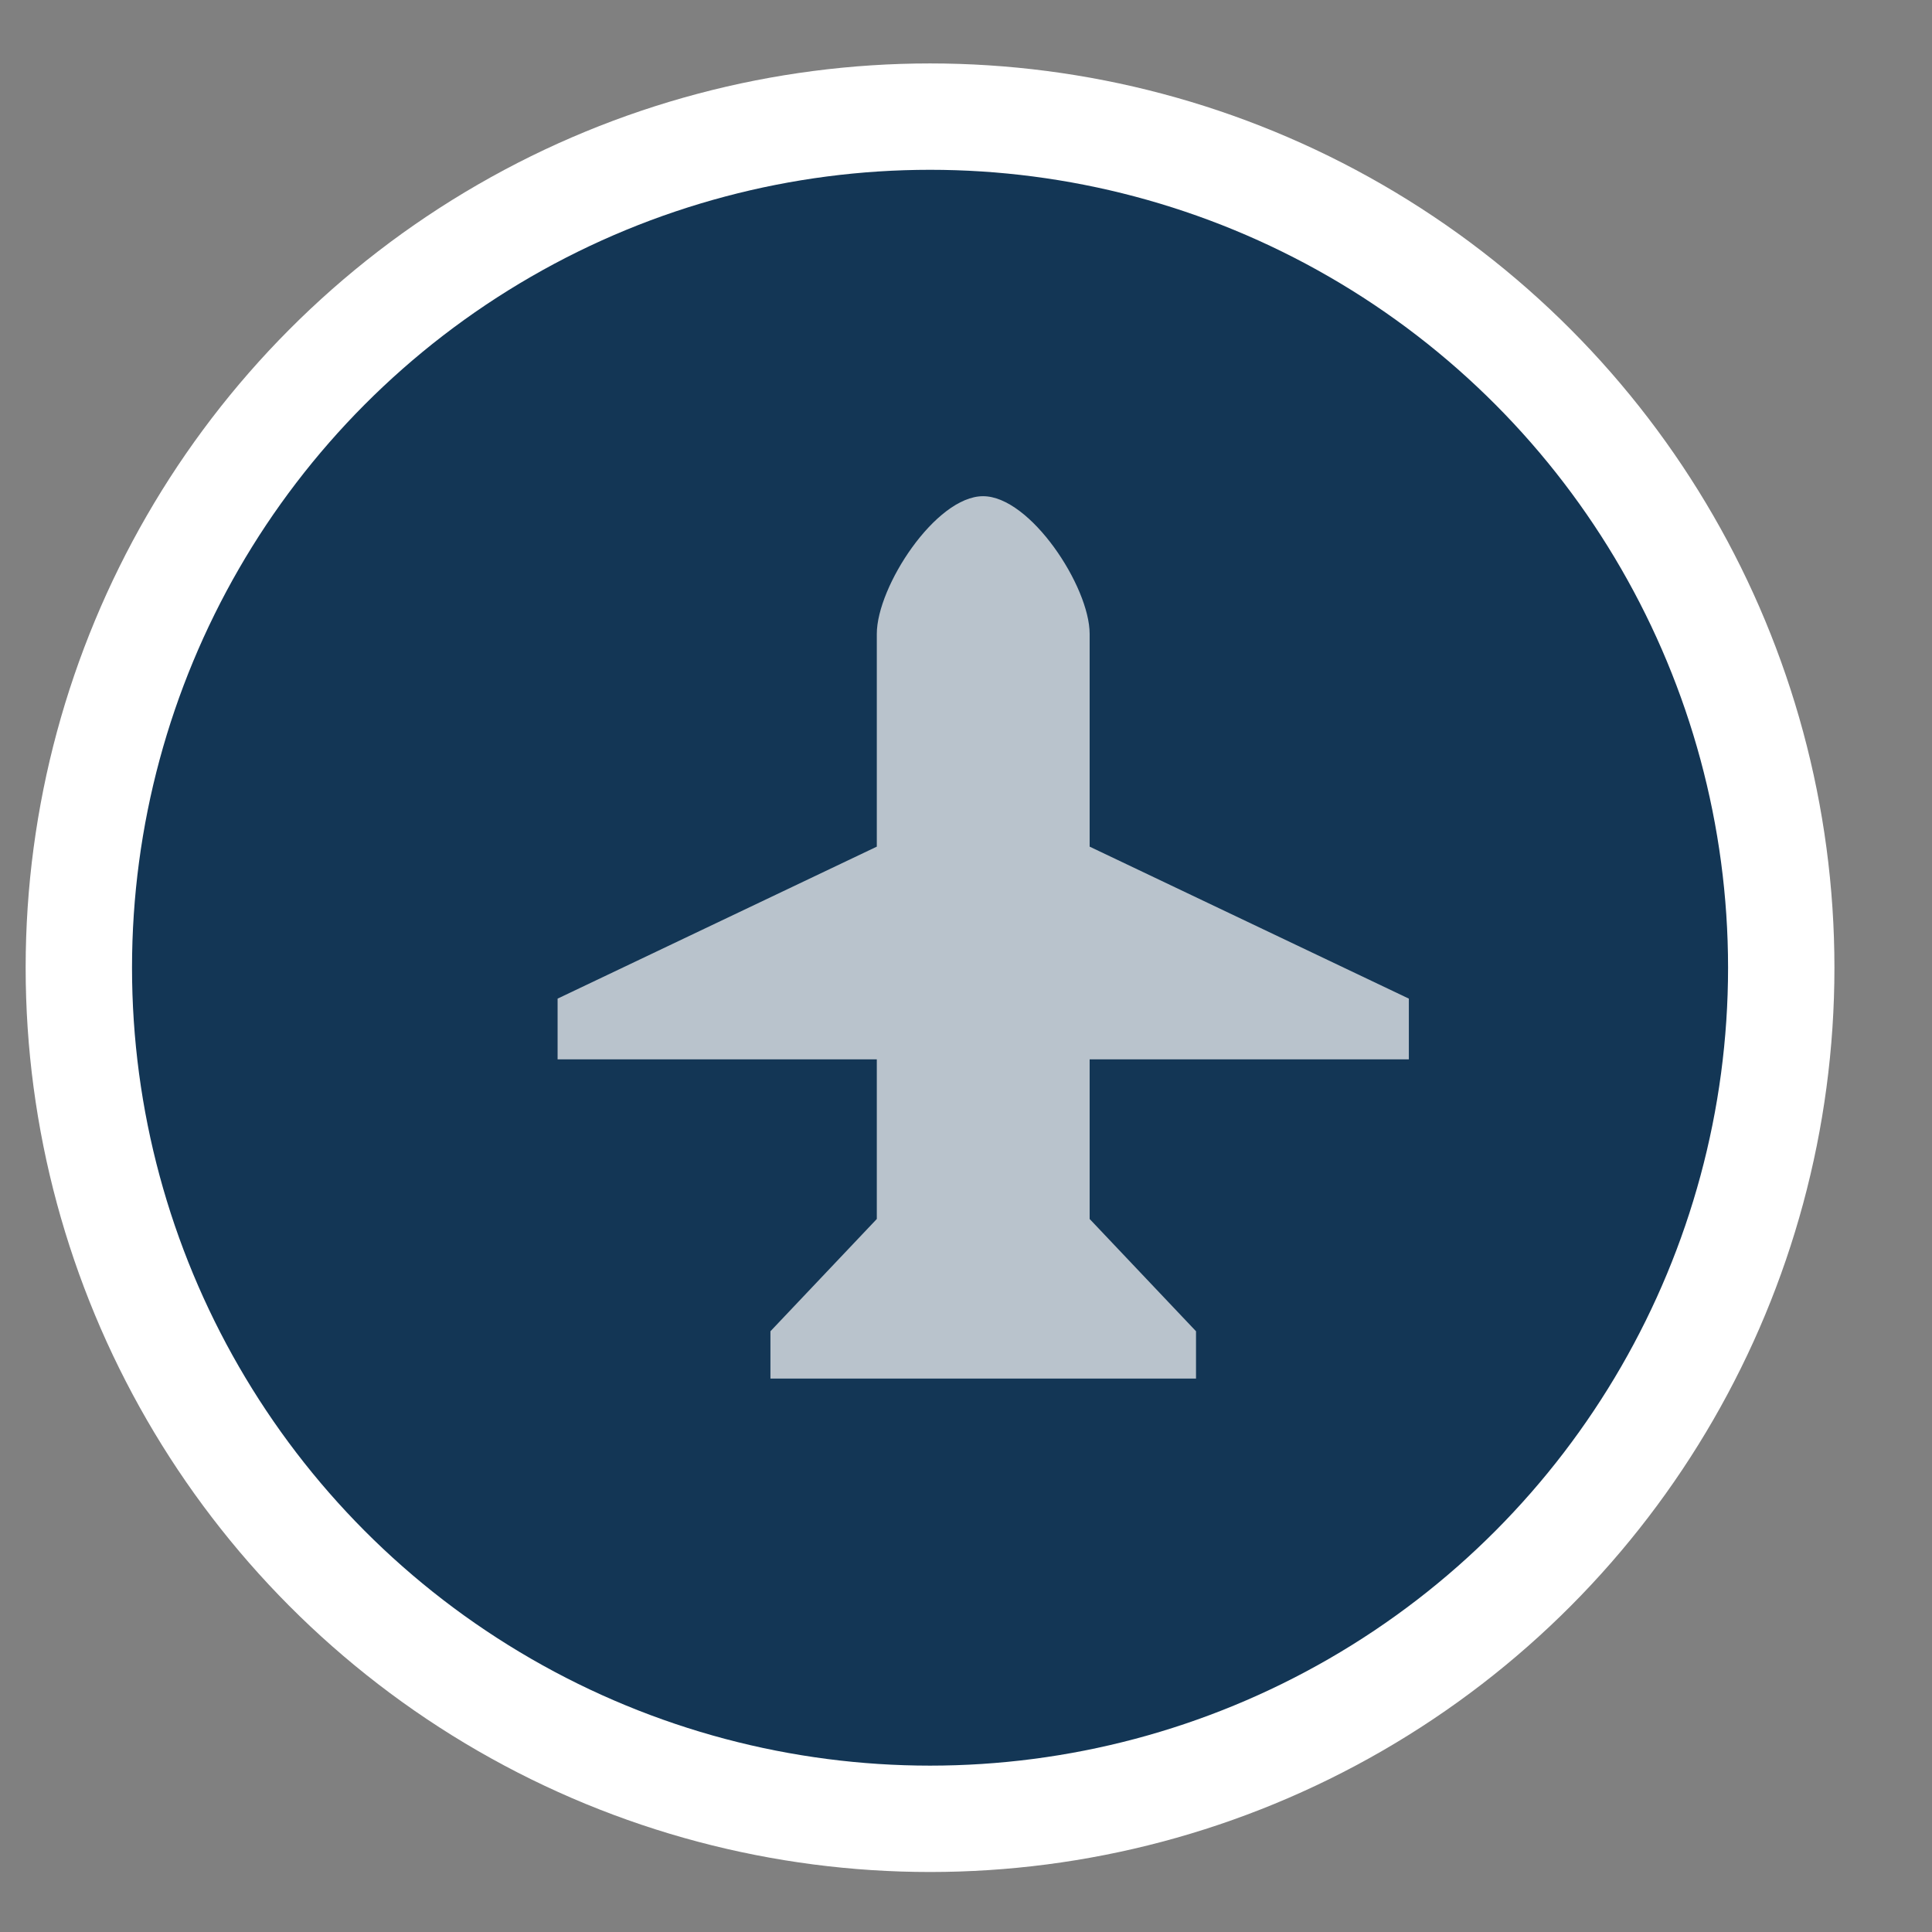 <?xml version="1.0" encoding="UTF-8" standalone="no"?>
<svg width="18px" height="18px" viewBox="0 0 18 18" version="1.1" xmlns="http://www.w3.org/2000/svg" xmlns:xlink="http://www.w3.org/1999/xlink" xmlns:sketch="http://www.bohemiancoding.com/sketch/ns">
    <rect x="0" y="0" width="18" height="18" fill="#808080" stroke="none"/>
    <!-- Generator: Sketch 3.4.2 (15857) - http://www.bohemiancoding.com/sketch -->
    <title>airport-s</title>
    <desc>Created with Sketch.</desc>
    <defs></defs>
    <g id="Transport" stroke="none" stroke-width="1" fill="none" fill-rule="evenodd" sketch:type="MSPage">
        <g id="airport-s" sketch:type="MSLayerGroup" transform="translate(0.239, 0.591)">
            <ellipse id="Oval-1-Copy-51" fill="#FFFFFF" sketch:type="MSShapeGroup" cx="8.426" cy="8.425" rx="8.426" ry="8.425"></ellipse>
            <ellipse id="Oval-1-Copy-50" fill="#133655" sketch:type="MSShapeGroup" cx="8.426" cy="8.425" rx="7.435" ry="7.434"></ellipse>
            <path d="M12.887,8.713 L12.887,9.279 L9.913,9.279 L9.913,10.766 L10.904,11.812 L10.904,12.253 L6.939,12.253 L6.939,11.812 L7.93,10.766 L7.93,9.279 L4.956,9.279 L4.956,8.713 L7.93,7.297 L7.93,5.315 C7.93,4.874 8.479,4.032 8.92,4.032 C9.36,4.032 9.913,4.874 9.913,5.315 L9.913,7.297 L12.887,8.713 Z" id="path7712-0-5" opacity="0.7" fill="#FFFFFF" sketch:type="MSShapeGroup"></path>
        </g>
    </g>
</svg>